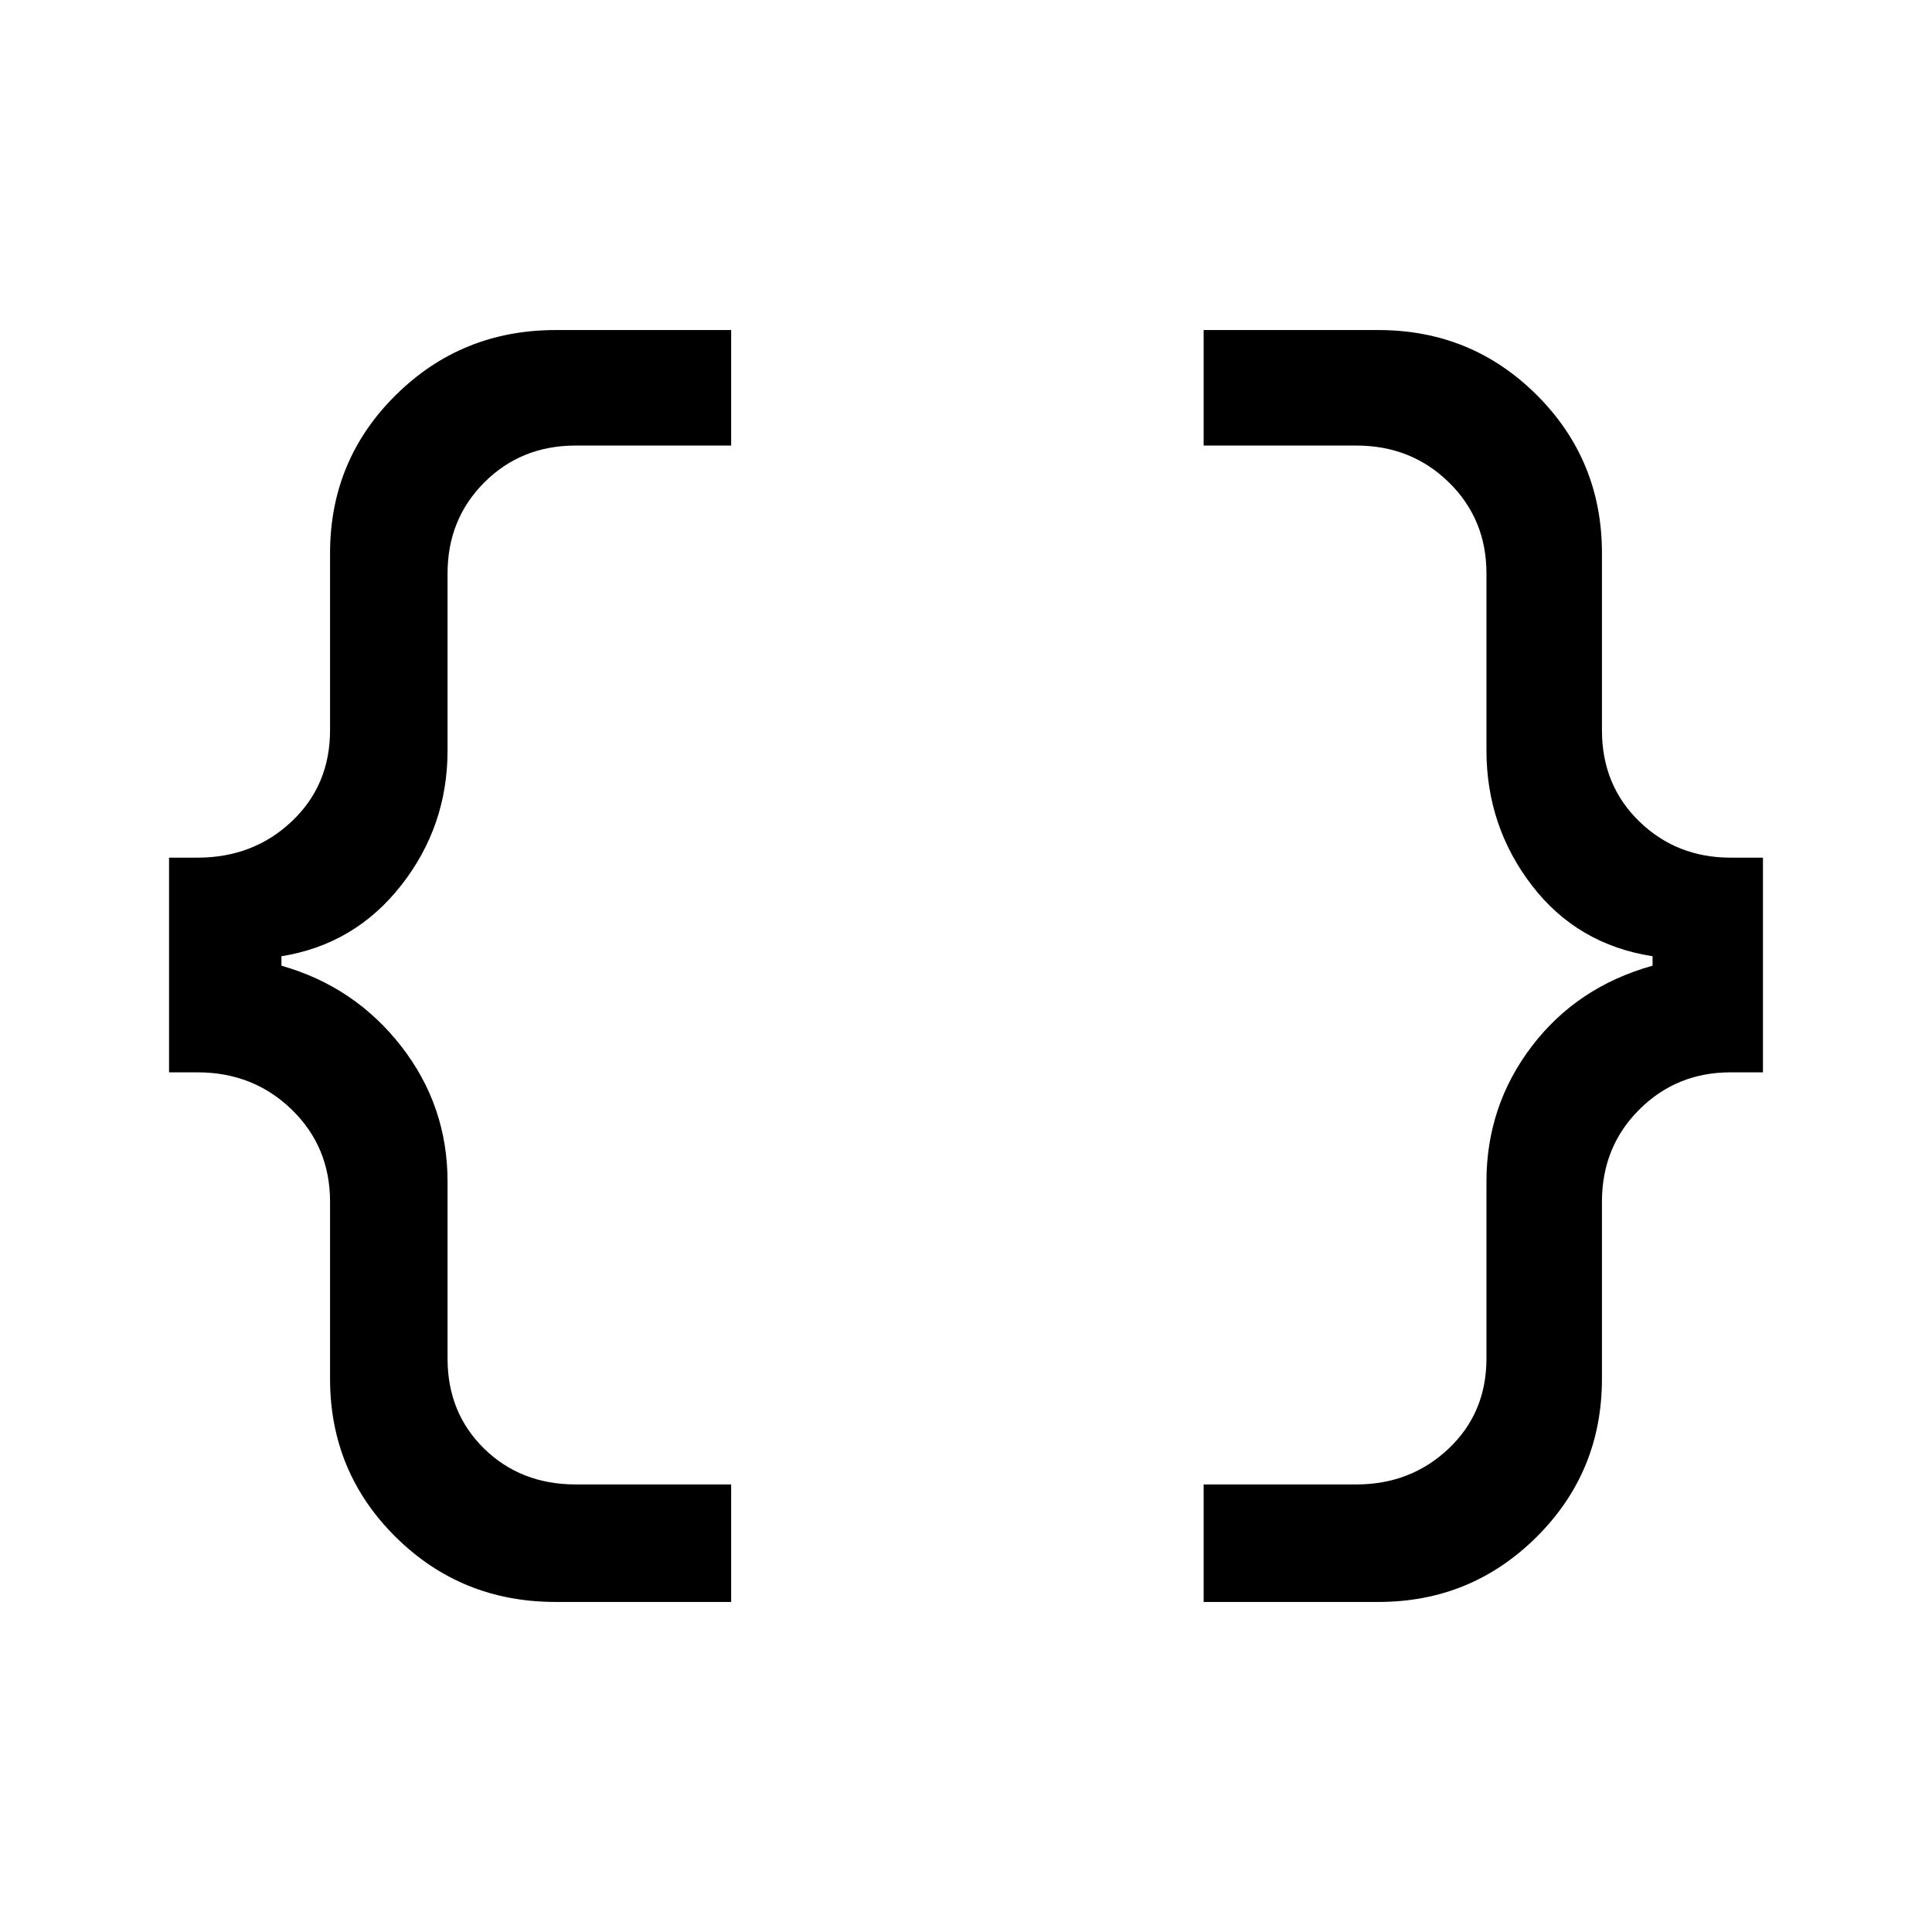 <svg xmlns="http://www.w3.org/2000/svg" height="48" viewBox="0 -960 960 960" width="48"><path d="M598.08-164v-58.39h75.84q27.08 0 45.89-17.79 18.8-17.8 18.8-44.74v-87.93q0-37.69 22.54-67.27 22.54-29.57 60-40.03v-4.7q-37.46-5.84-60-35.23-22.54-29.38-22.54-67.07v-87.93q0-26.94-18.67-45.24-18.68-18.29-46.02-18.29h-75.84V-796h86.84q46.31 0 78.69 32.29Q796-731.42 796-685.08v87.93q0 27.33 18.56 45.32 18.56 17.99 45.29 17.99H876v106.68h-16.15q-26.73 0-45.29 18.49T796-362.85v87.93q0 46.34-32.49 78.63Q731.03-164 684.92-164h-86.84Zm-322 0q-46.89 0-79.49-32.29Q164-228.58 164-274.92v-87.93q0-27.33-19.06-45.82-19.06-18.49-46.79-18.49H84v-106.68h14.15q27.73 0 46.79-17.99T164-597.15v-87.93q0-46.34 32.68-78.63Q229.35-796 276.08-796h87.23v57.39h-77.23q-27.08 0-45.39 18.29-18.3 18.3-18.3 45.24v87.93q0 37.69-23.04 67.07-23.04 29.39-59.5 35.23v4.7q36.46 10.41 59.5 40.01 23.04 29.6 23.04 67.29v87.93q0 26.94 18.18 44.74 18.18 17.79 45.51 17.79h77.23V-164h-87.23Z"/></svg>